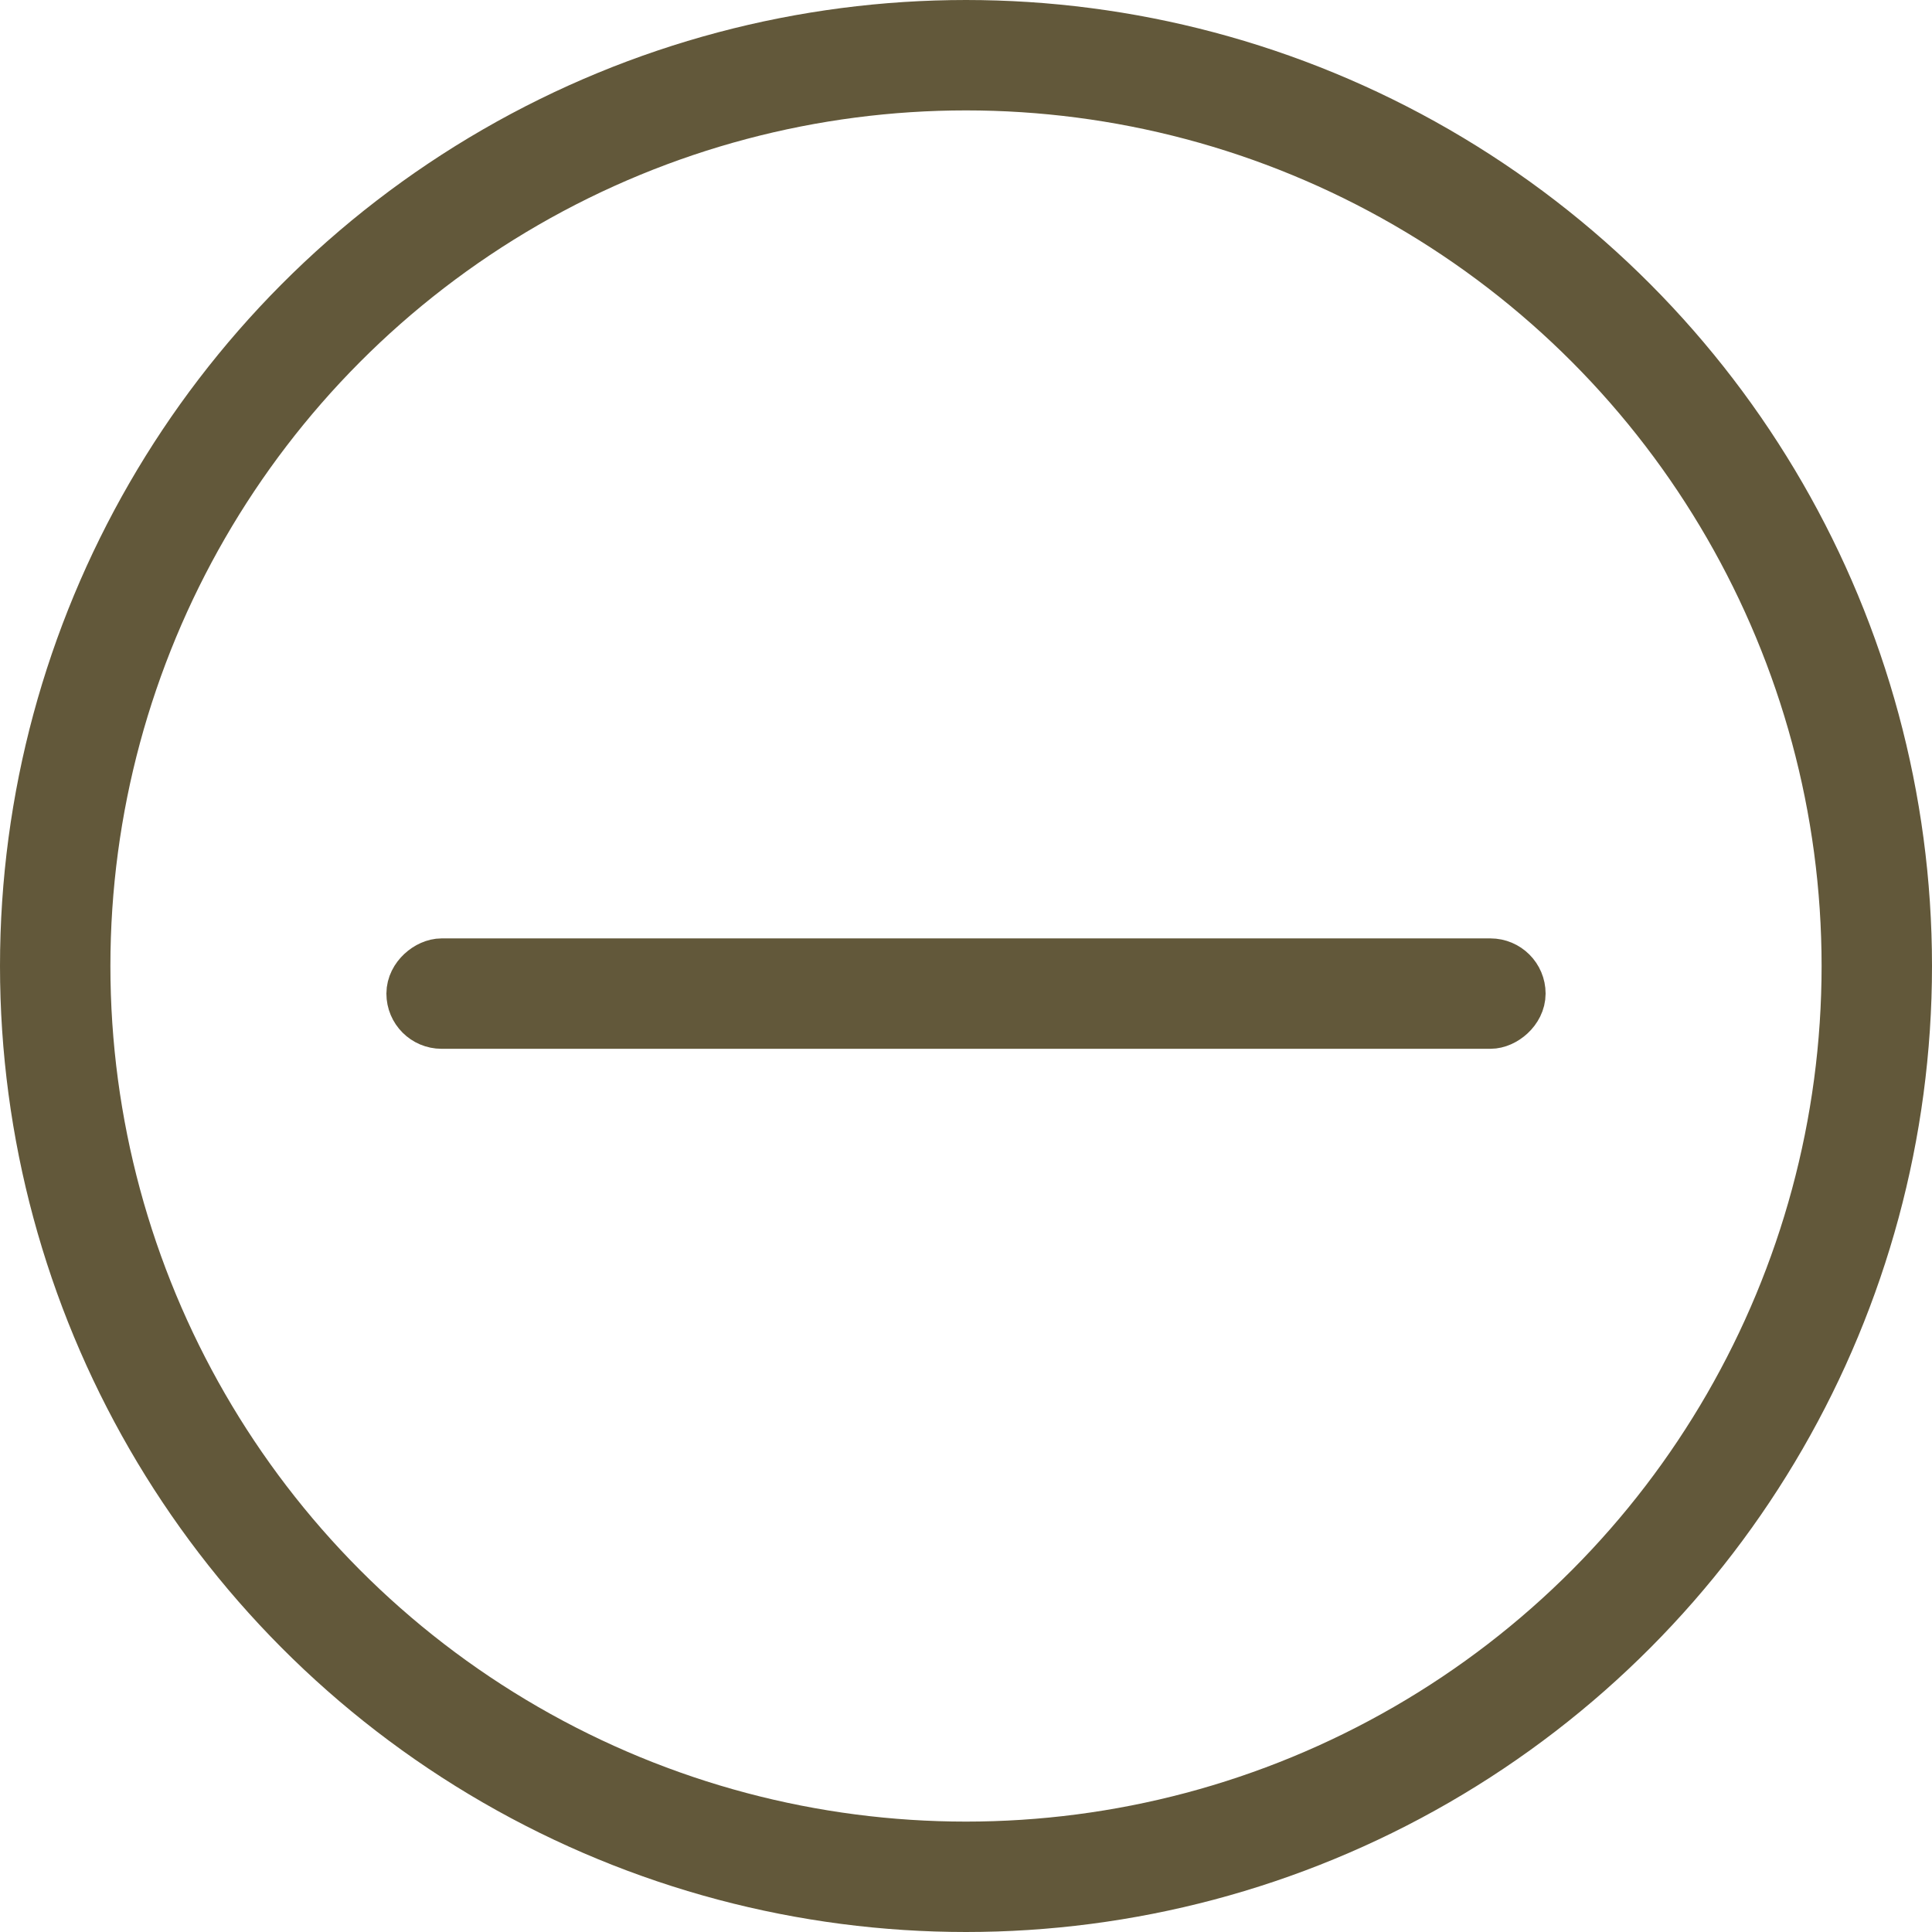 <svg width="35" height="35" viewBox="0 0 35 35" fill="none" xmlns="http://www.w3.org/2000/svg">
<circle cx="17.5" cy="17.5" r="16.5" stroke="#62583A" stroke-width="2"/>
<rect x="7.5" y="18.5" width="1" height="20" rx="0.5" transform="rotate(-90 7.5 18.5)" fill="#1C53D2" stroke="#62583A"/>
</svg>
